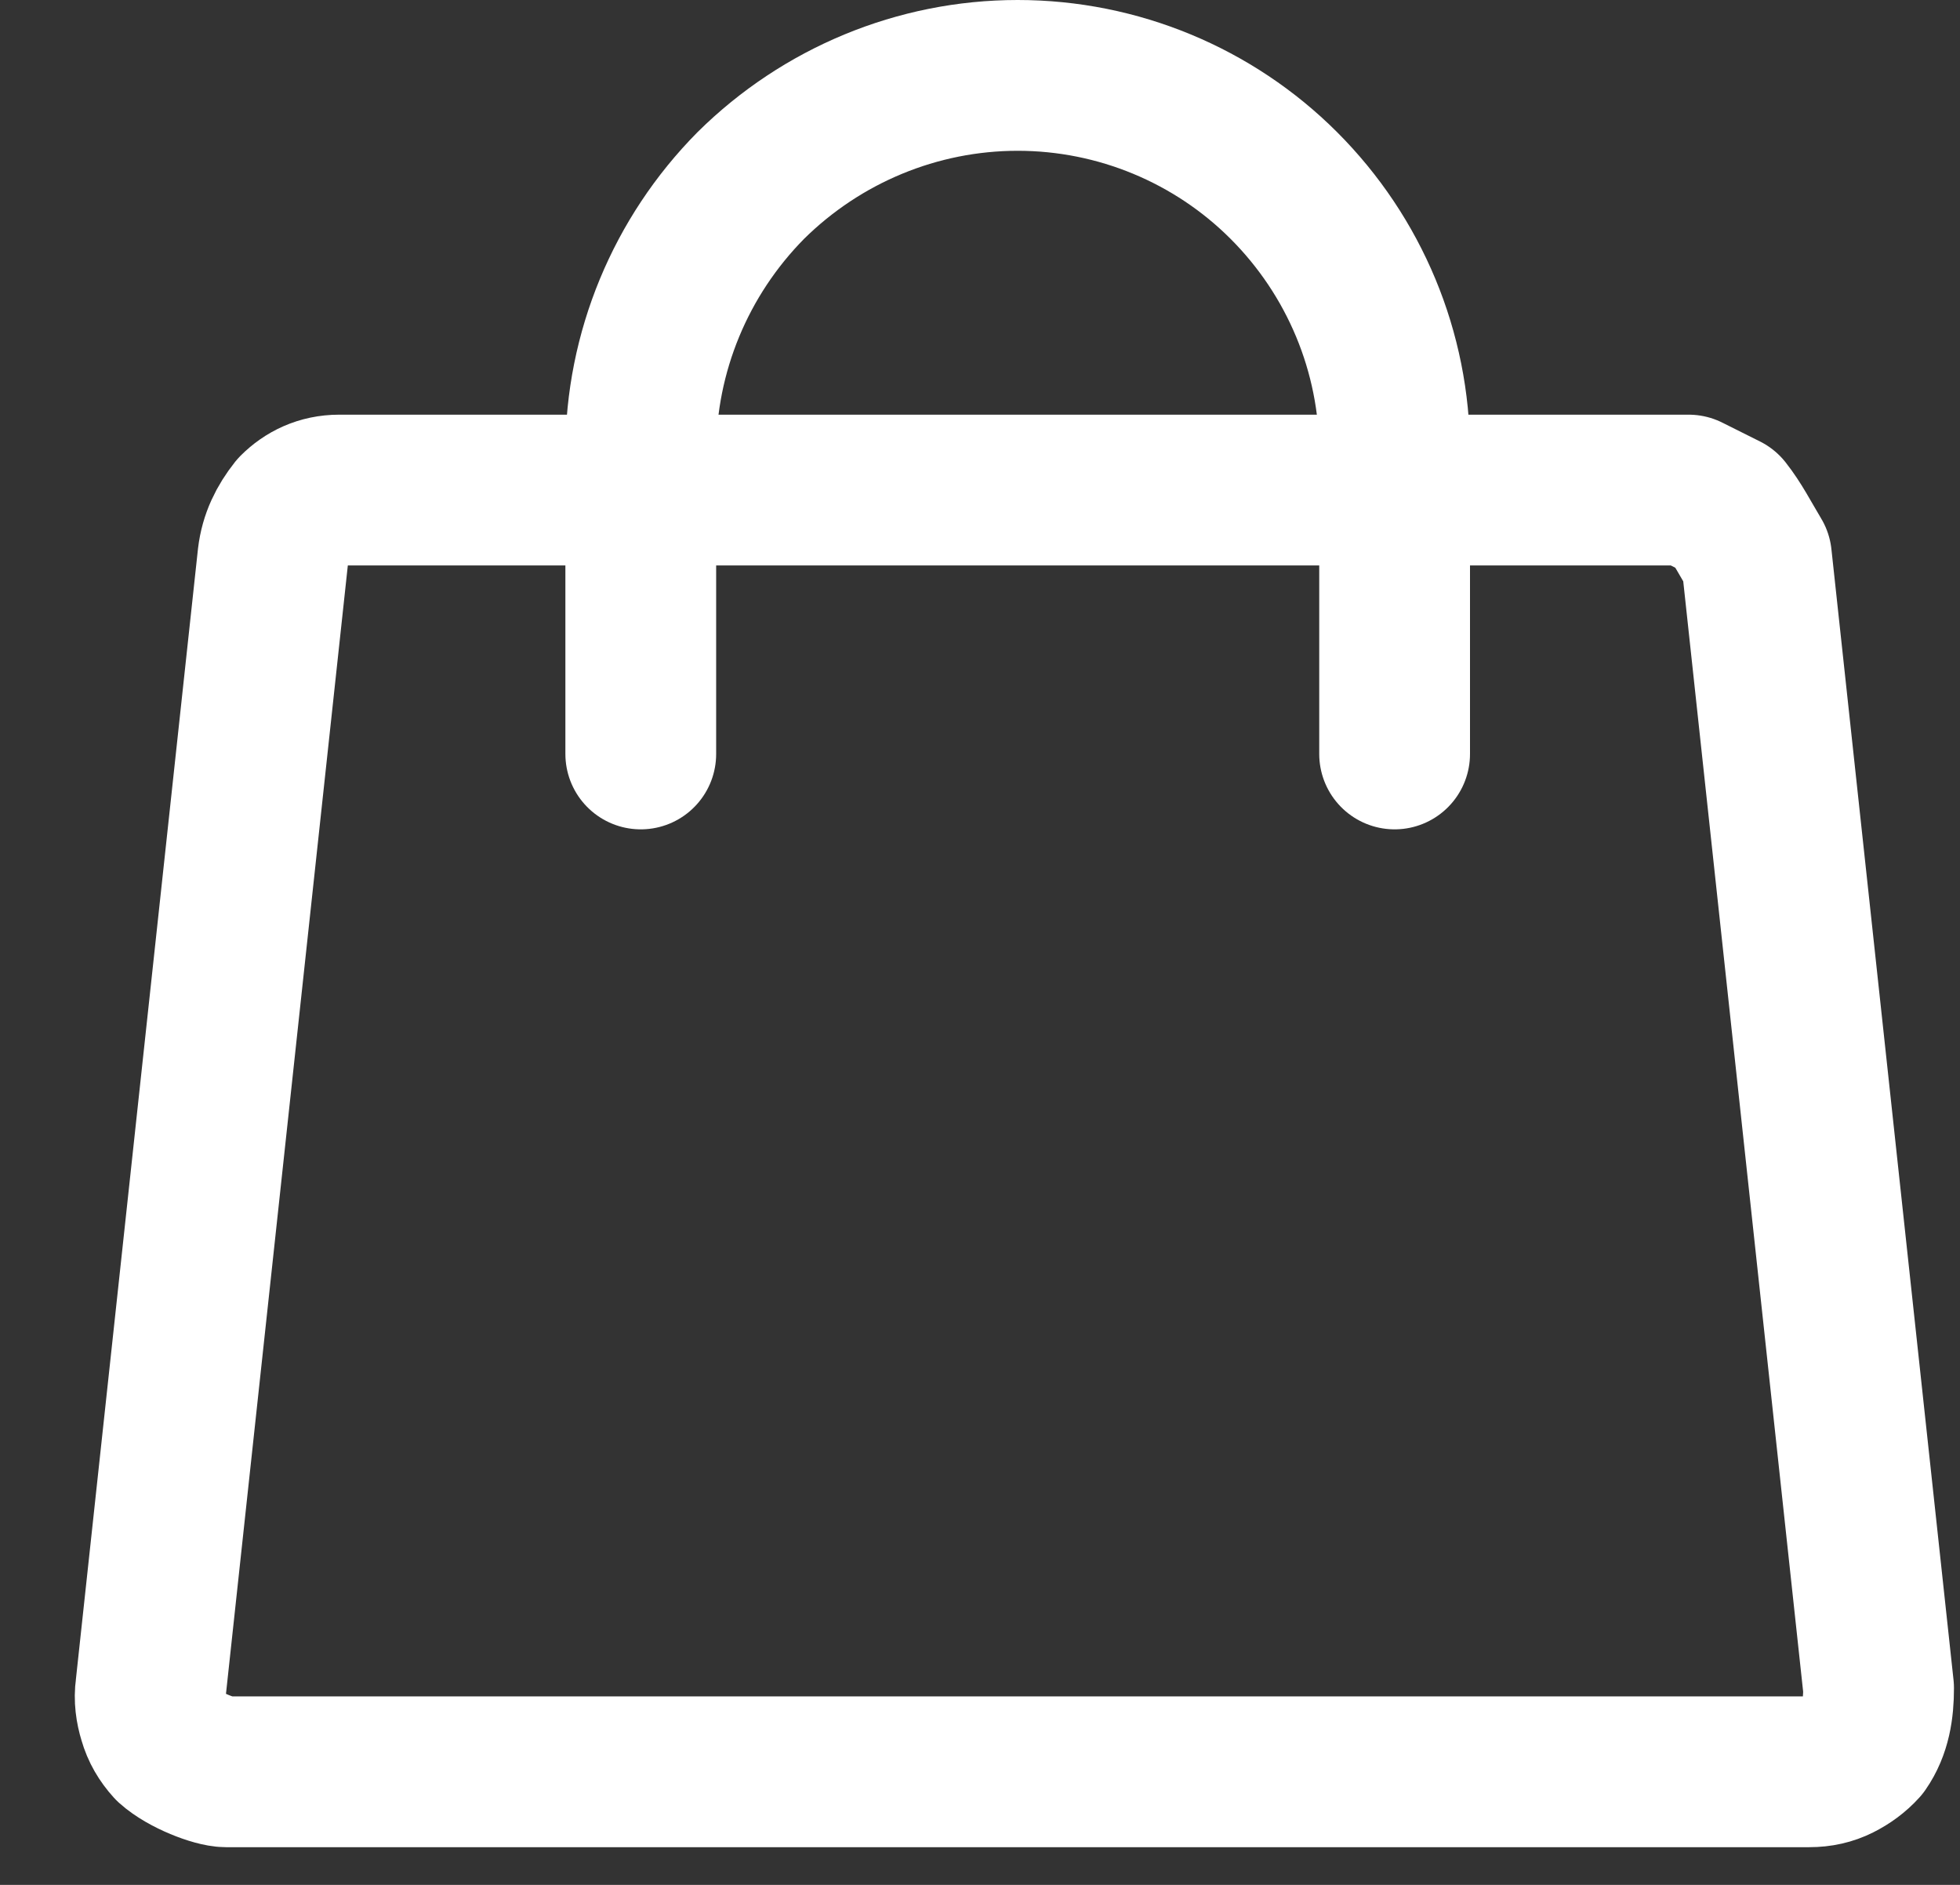 <svg xmlns="http://www.w3.org/2000/svg" viewBox="0 0 26 25" width="26" height="25" fill="none">
  <rect x="0" y="0" width="26" height="25" fill="#333333" stroke="none"/>
  <path 
		d="M4.5 1.5C4.25 1.5 4.05 1.6 3.9 1.75C3.75 1.94 3.65 2.14 3.62 2.39L2.0 17.39C1.98 17.53 2.0 17.67 2.04 17.8C2.08 17.94 2.15 18.06 2.25 18.17C2.45 18.35 2.85 18.5 3.0 18.5H24.0C24.15 18.5 24.28 18.47 24.4 18.41C24.52 18.35 24.63 18.27 24.72 18.17C24.88 17.94 24.92 17.67 24.92 17.39L23.3 2.39C23.15 2.14 23.05 1.94 22.9 1.75C22.6 1.6 22.4 1.5 22.4 1.5H4.5Z" 
		stroke="rgb(255,255,255)" 
		stroke-width="2" 
		stroke-linecap="round" 
		stroke-linejoin="round"
		fill="none"
		transform="translate(0,5)"
  />
  <path 
		d="M1 10V6C1 4.67 1.53 3.4 2.46 2.46C3.4 1.53 4.67 1 6 1C7.33 1 8.6 1.53 9.53 2.46C10.47 3.4 11 4.67 11 6V10" 
		stroke="rgb(255,255,255)" 
		stroke-width="2" 
		stroke-linecap="round" 
		stroke-linejoin="round"
		fill="none"
		transform="translate(7.5,0)"
  />
</svg>



